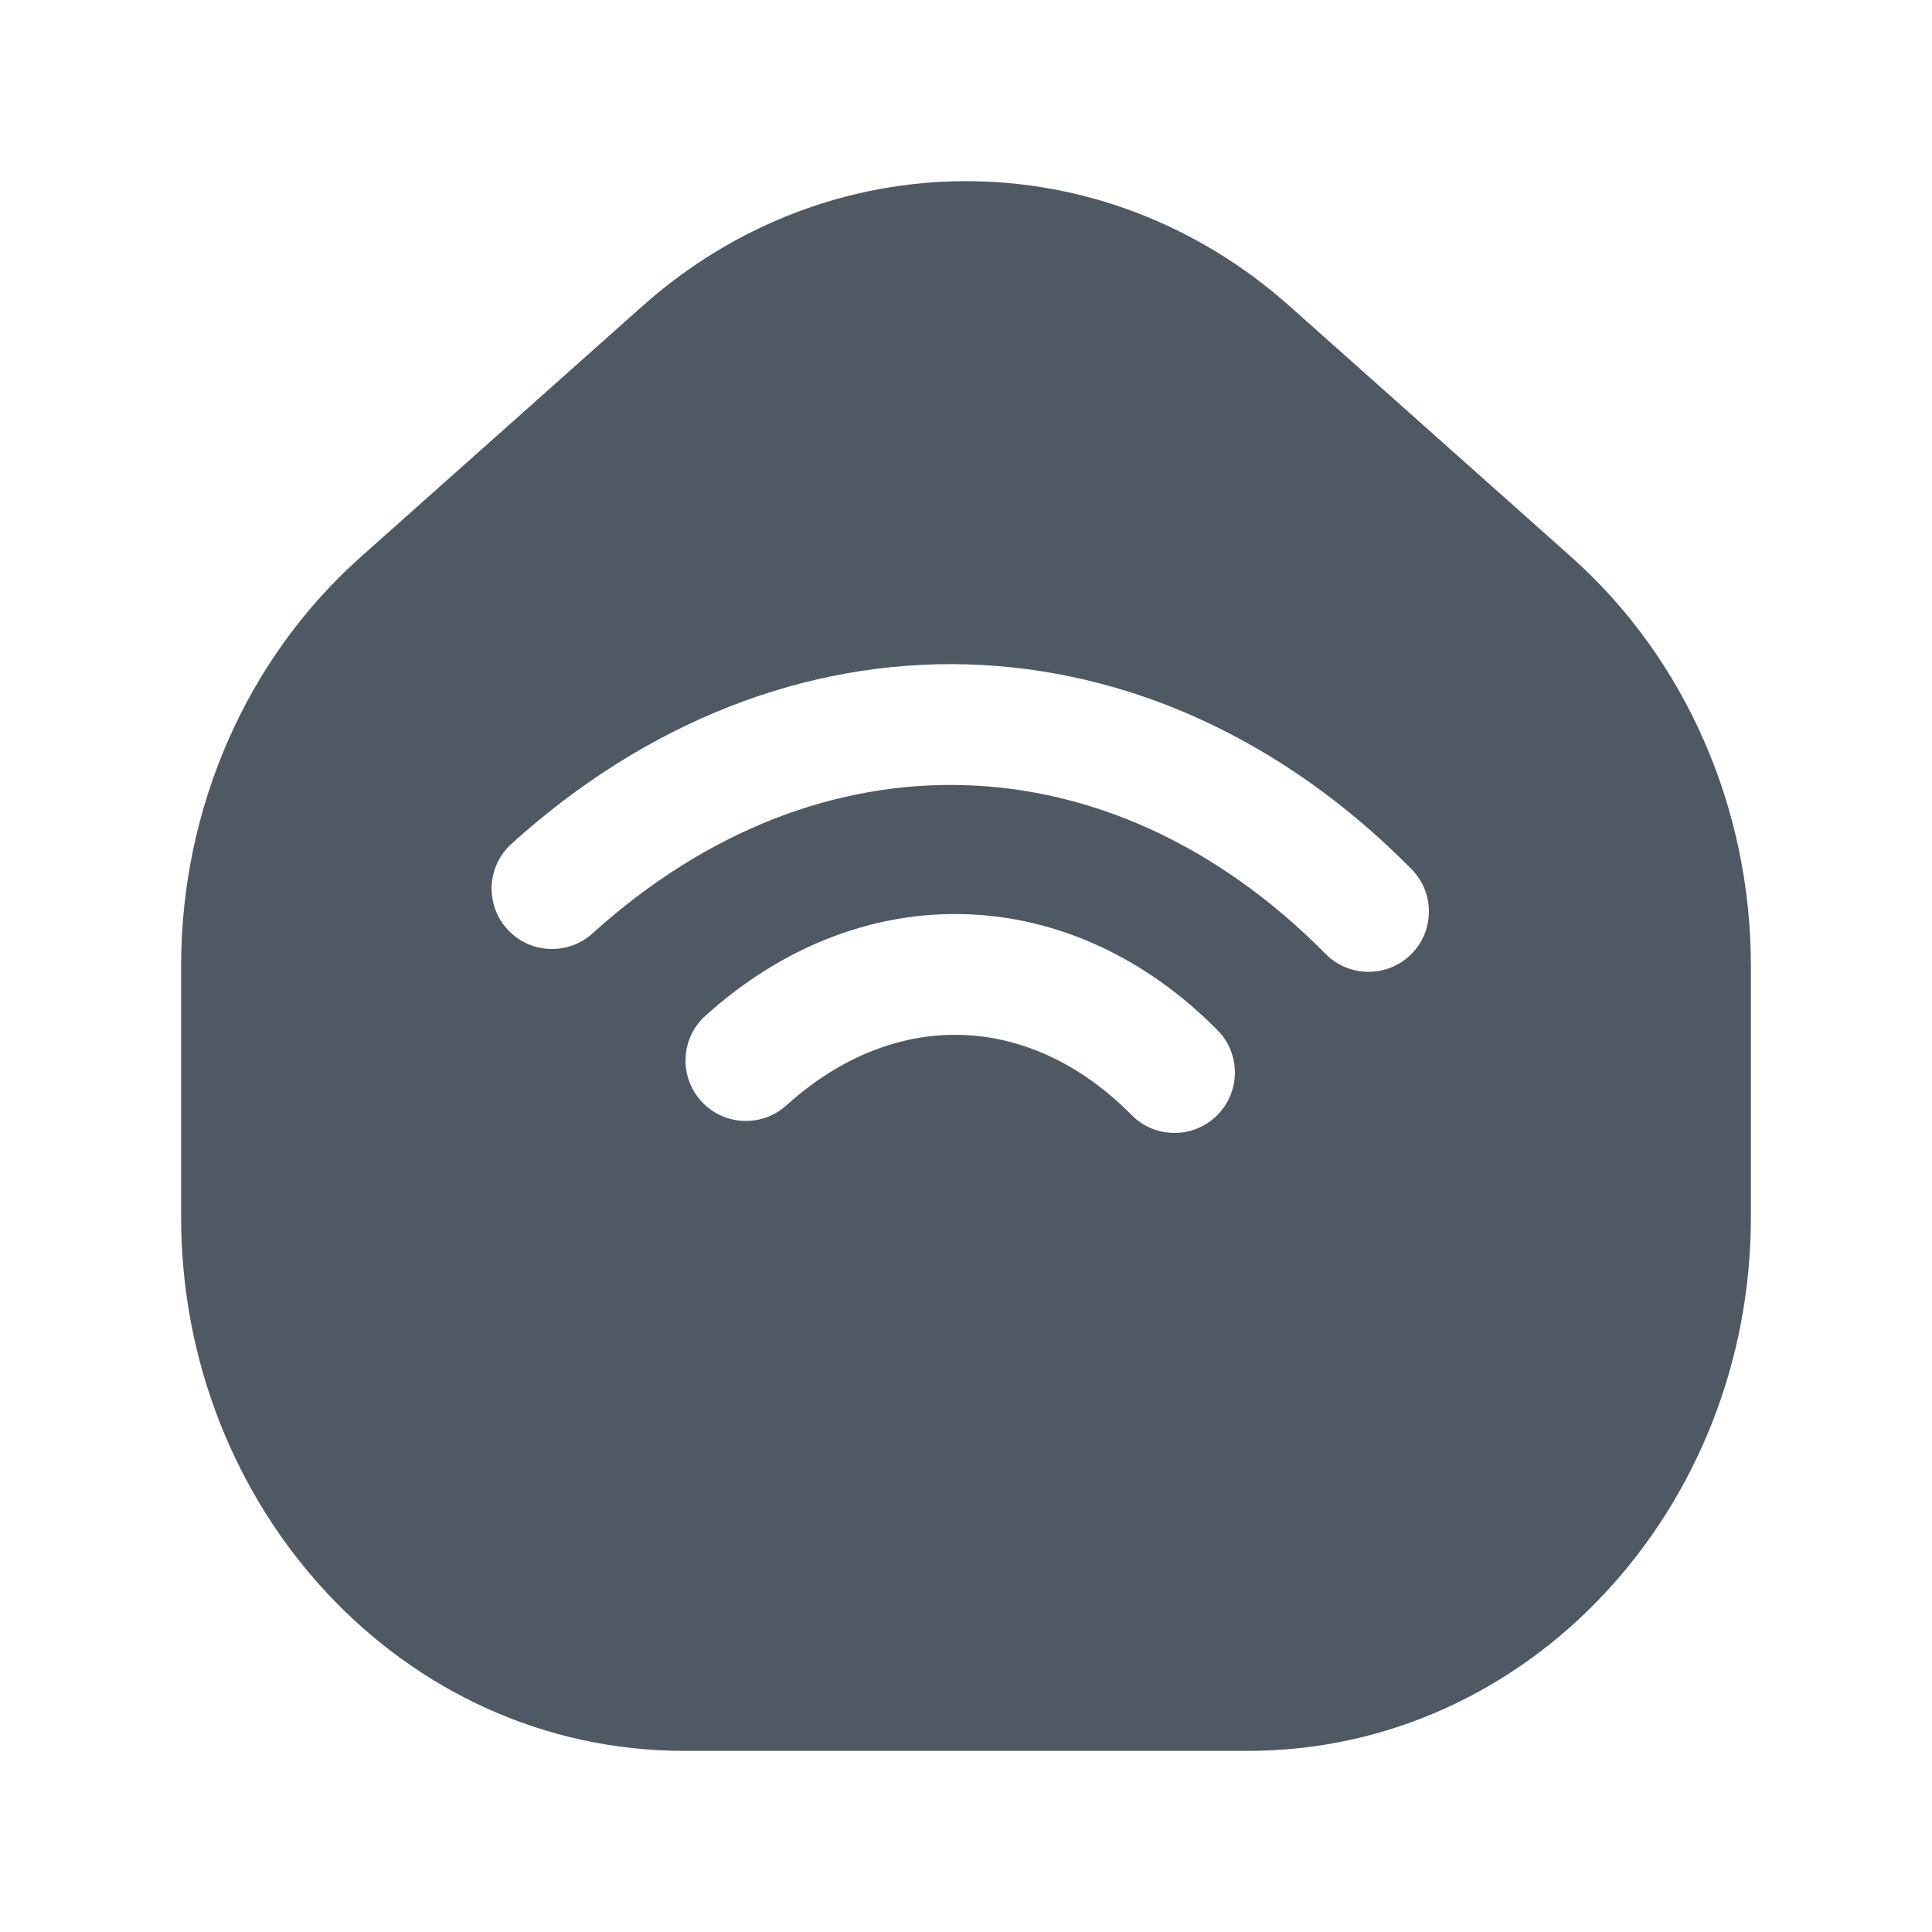 <svg width="24" height="24" viewBox="0 0 24 24" fill="none" xmlns="http://www.w3.org/2000/svg">
<path fill-rule="evenodd" clip-rule="evenodd" d="M7.98 3.803C10.304 1.733 13.696 1.733 16.02 3.803L19.52 6.92C20.941 8.186 21.75 10.047 21.75 11.996V15.122C21.75 18.735 18.998 21.75 15.5 21.75H8.5C5.002 21.75 2.25 18.735 2.25 15.122V11.996C2.25 10.047 3.059 8.186 4.48 6.92L7.98 3.803ZM8.71 13.678C8.432 13.371 8.455 12.897 8.762 12.619C9.708 11.764 10.835 11.324 11.981 11.356C13.127 11.388 14.228 11.89 15.124 12.797C15.415 13.091 15.412 13.566 15.117 13.857C14.823 14.148 14.348 14.146 14.057 13.851C13.402 13.189 12.659 12.876 11.939 12.856C11.219 12.836 10.459 13.107 9.769 13.731C9.462 14.009 8.987 13.985 8.71 13.678ZM12.011 8.253C14.002 8.309 15.937 9.179 17.534 10.796C17.825 11.09 17.822 11.565 17.528 11.856C17.233 12.147 16.758 12.144 16.467 11.85C15.111 10.478 13.533 9.796 11.969 9.753C10.405 9.709 8.791 10.301 7.361 11.595C7.053 11.873 6.579 11.849 6.301 11.542C6.023 11.235 6.047 10.76 6.354 10.482C8.039 8.958 10.02 8.197 12.011 8.253Z" fill="#4E5964"/>
</svg>
